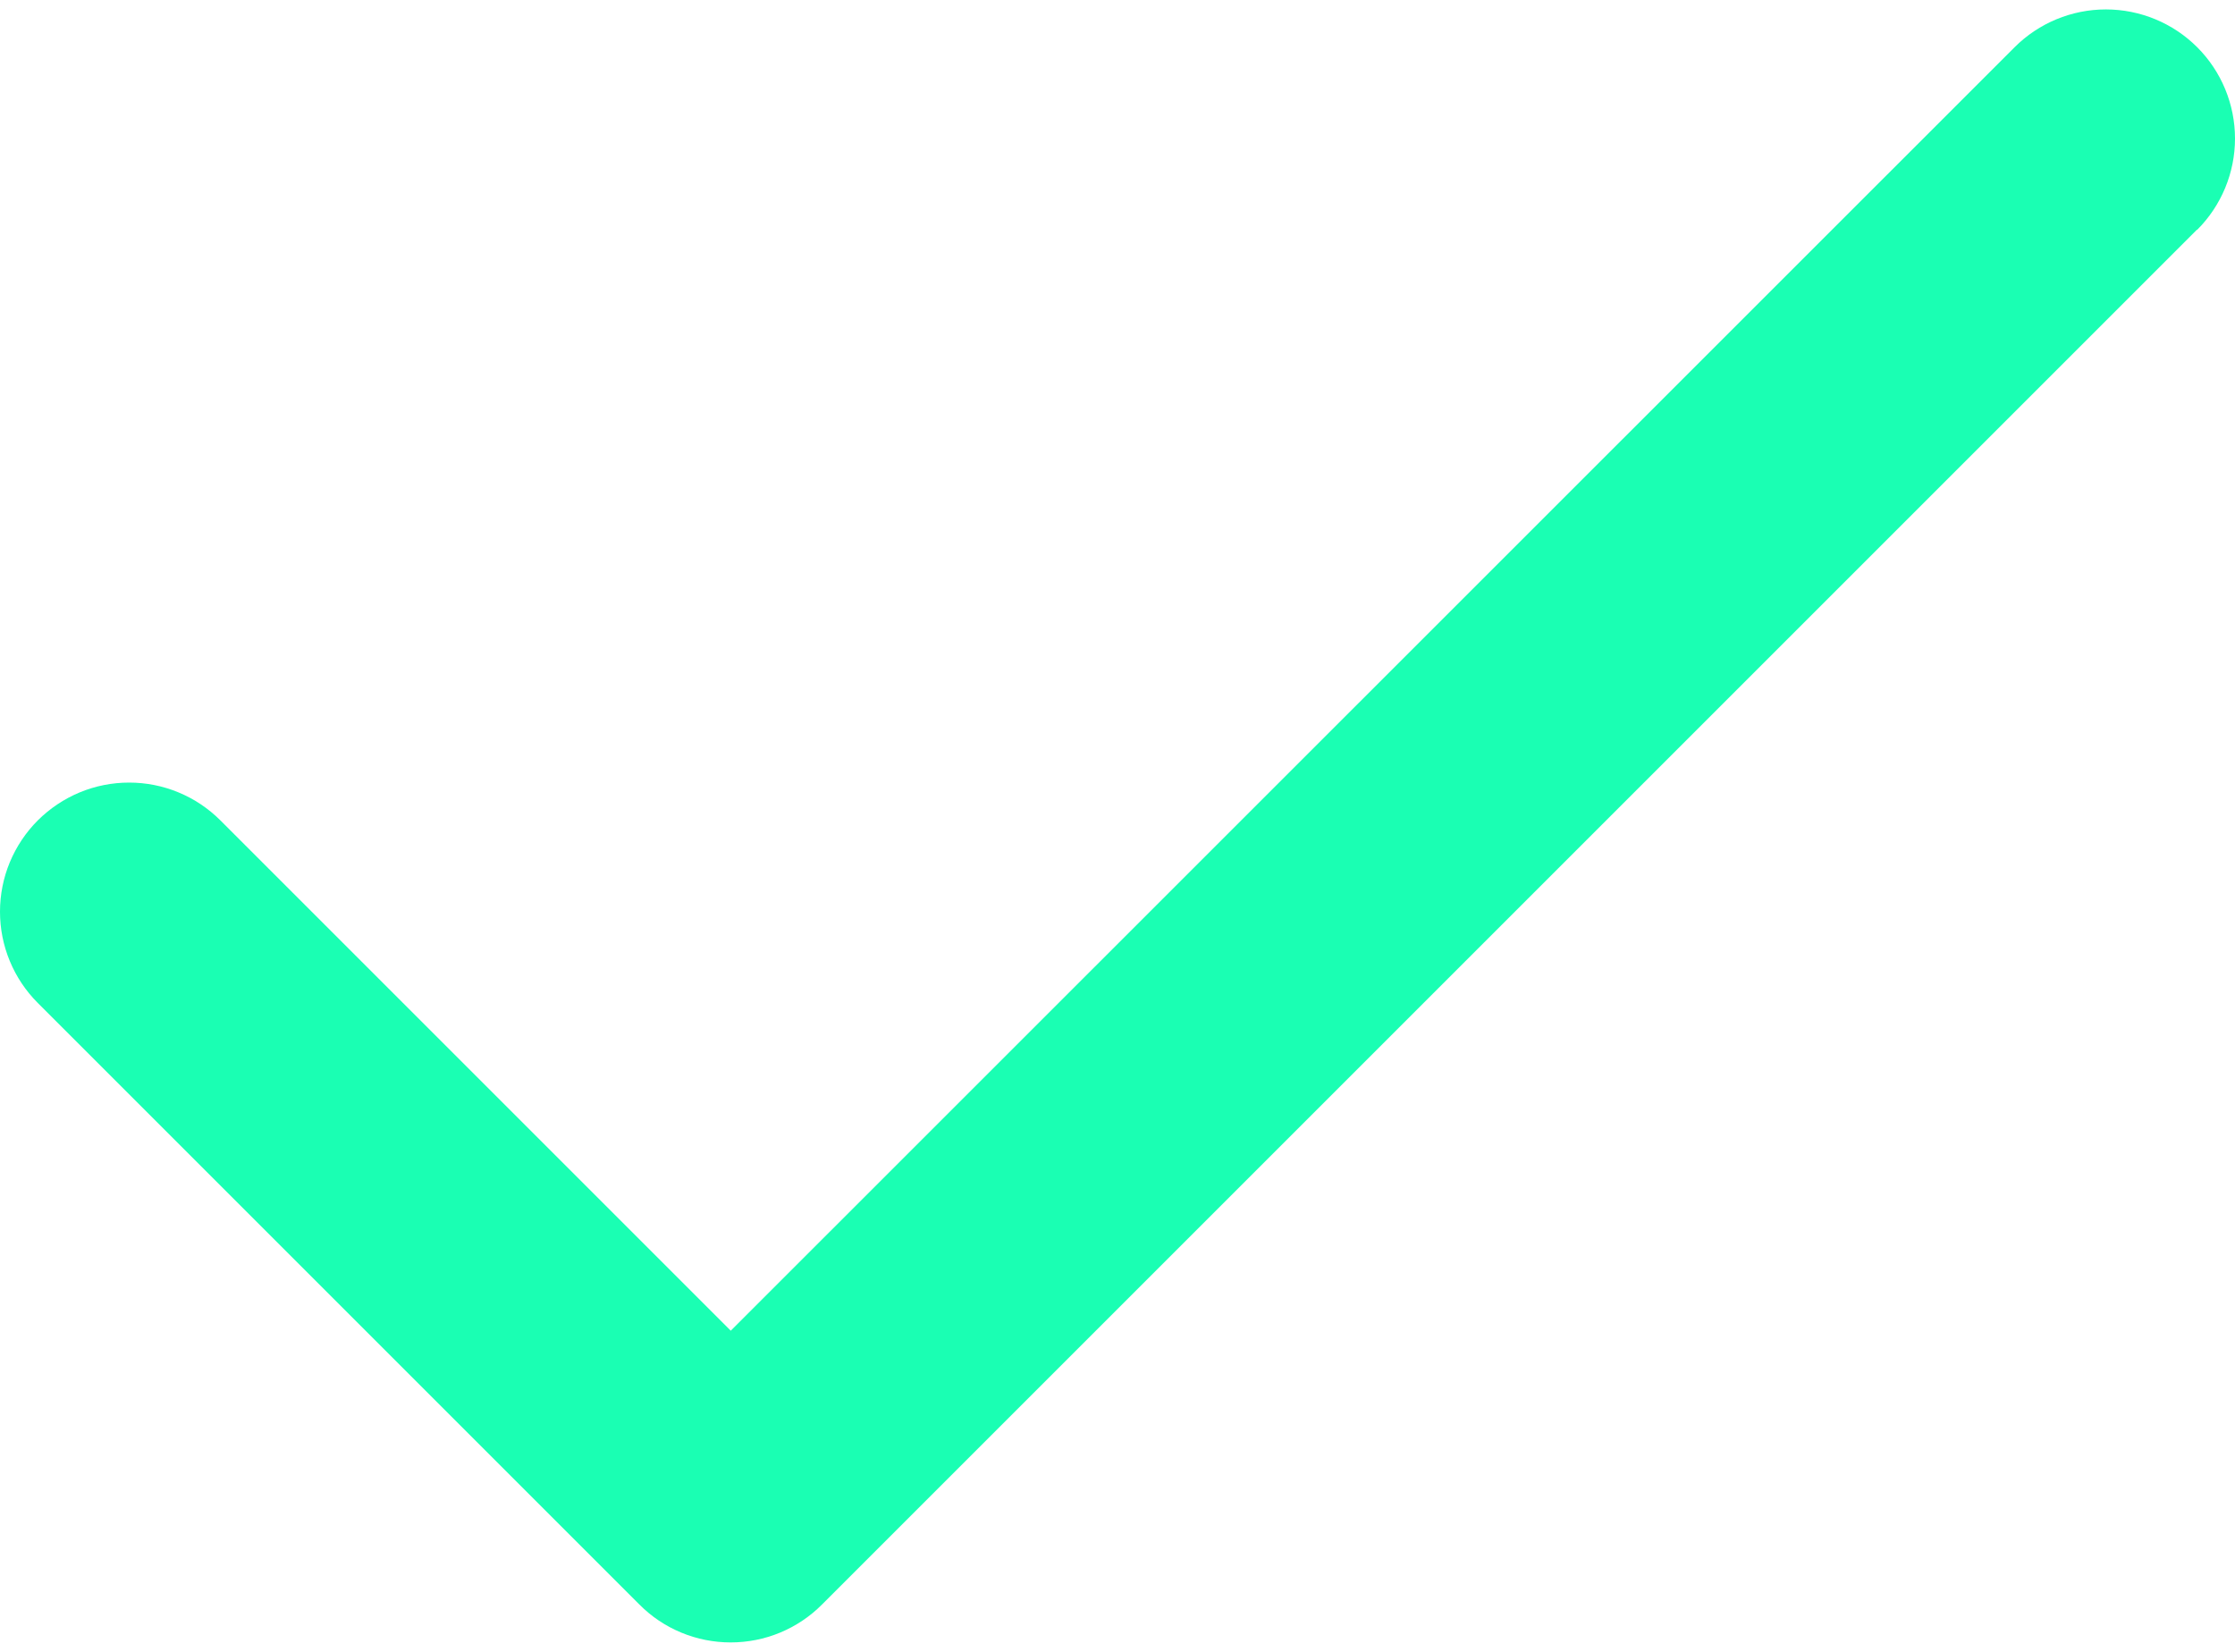 <svg width="23" height="17" viewBox="0 0 23 17" fill="none" xmlns="http://www.w3.org/2000/svg">
<path d="M22.609 2.363L8.459 16.513C8.336 16.637 8.189 16.735 8.028 16.802C7.867 16.869 7.694 16.903 7.519 16.903C7.345 16.903 7.172 16.869 7.011 16.802C6.849 16.735 6.703 16.637 6.58 16.513L0.389 10.322C0.266 10.199 0.168 10.053 0.101 9.891C0.034 9.73 1.8387e-09 9.557 0 9.383C-1.8387e-09 9.208 0.034 9.035 0.101 8.874C0.168 8.713 0.266 8.566 0.389 8.443C0.513 8.32 0.659 8.222 0.82 8.155C0.982 8.088 1.154 8.054 1.329 8.054C1.503 8.054 1.676 8.088 1.837 8.155C1.999 8.222 2.145 8.32 2.268 8.443L7.52 13.695L20.732 0.486C20.981 0.237 21.319 0.097 21.671 0.097C22.024 0.097 22.362 0.237 22.611 0.486C22.86 0.735 23 1.073 23 1.426C23 1.778 22.86 2.116 22.611 2.365L22.609 2.363Z" fill="#1AFFB3"/>
</svg>
